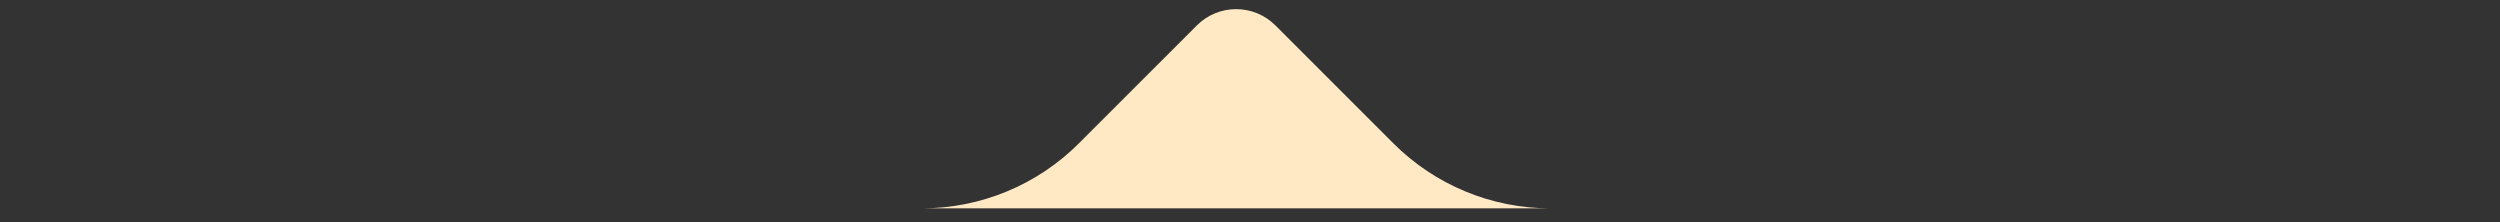<svg width="90" height="8" viewBox="0 0 90 8" fill="none" xmlns="http://www.w3.org/2000/svg">
<rect x="0" y="0" width="90" height="8" fill="#333333" stroke="none"/>
<path d="M45.915 0.915L50.158 5.157C51.658 6.658 53.693 7.501 55.815 7.501L33.187 7.501C35.309 7.501 37.344 6.658 38.844 5.157L43.087 0.915C43.868 0.134 45.134 0.134 45.915 0.915Z" fill="#FFE8C4"/>
</svg>
